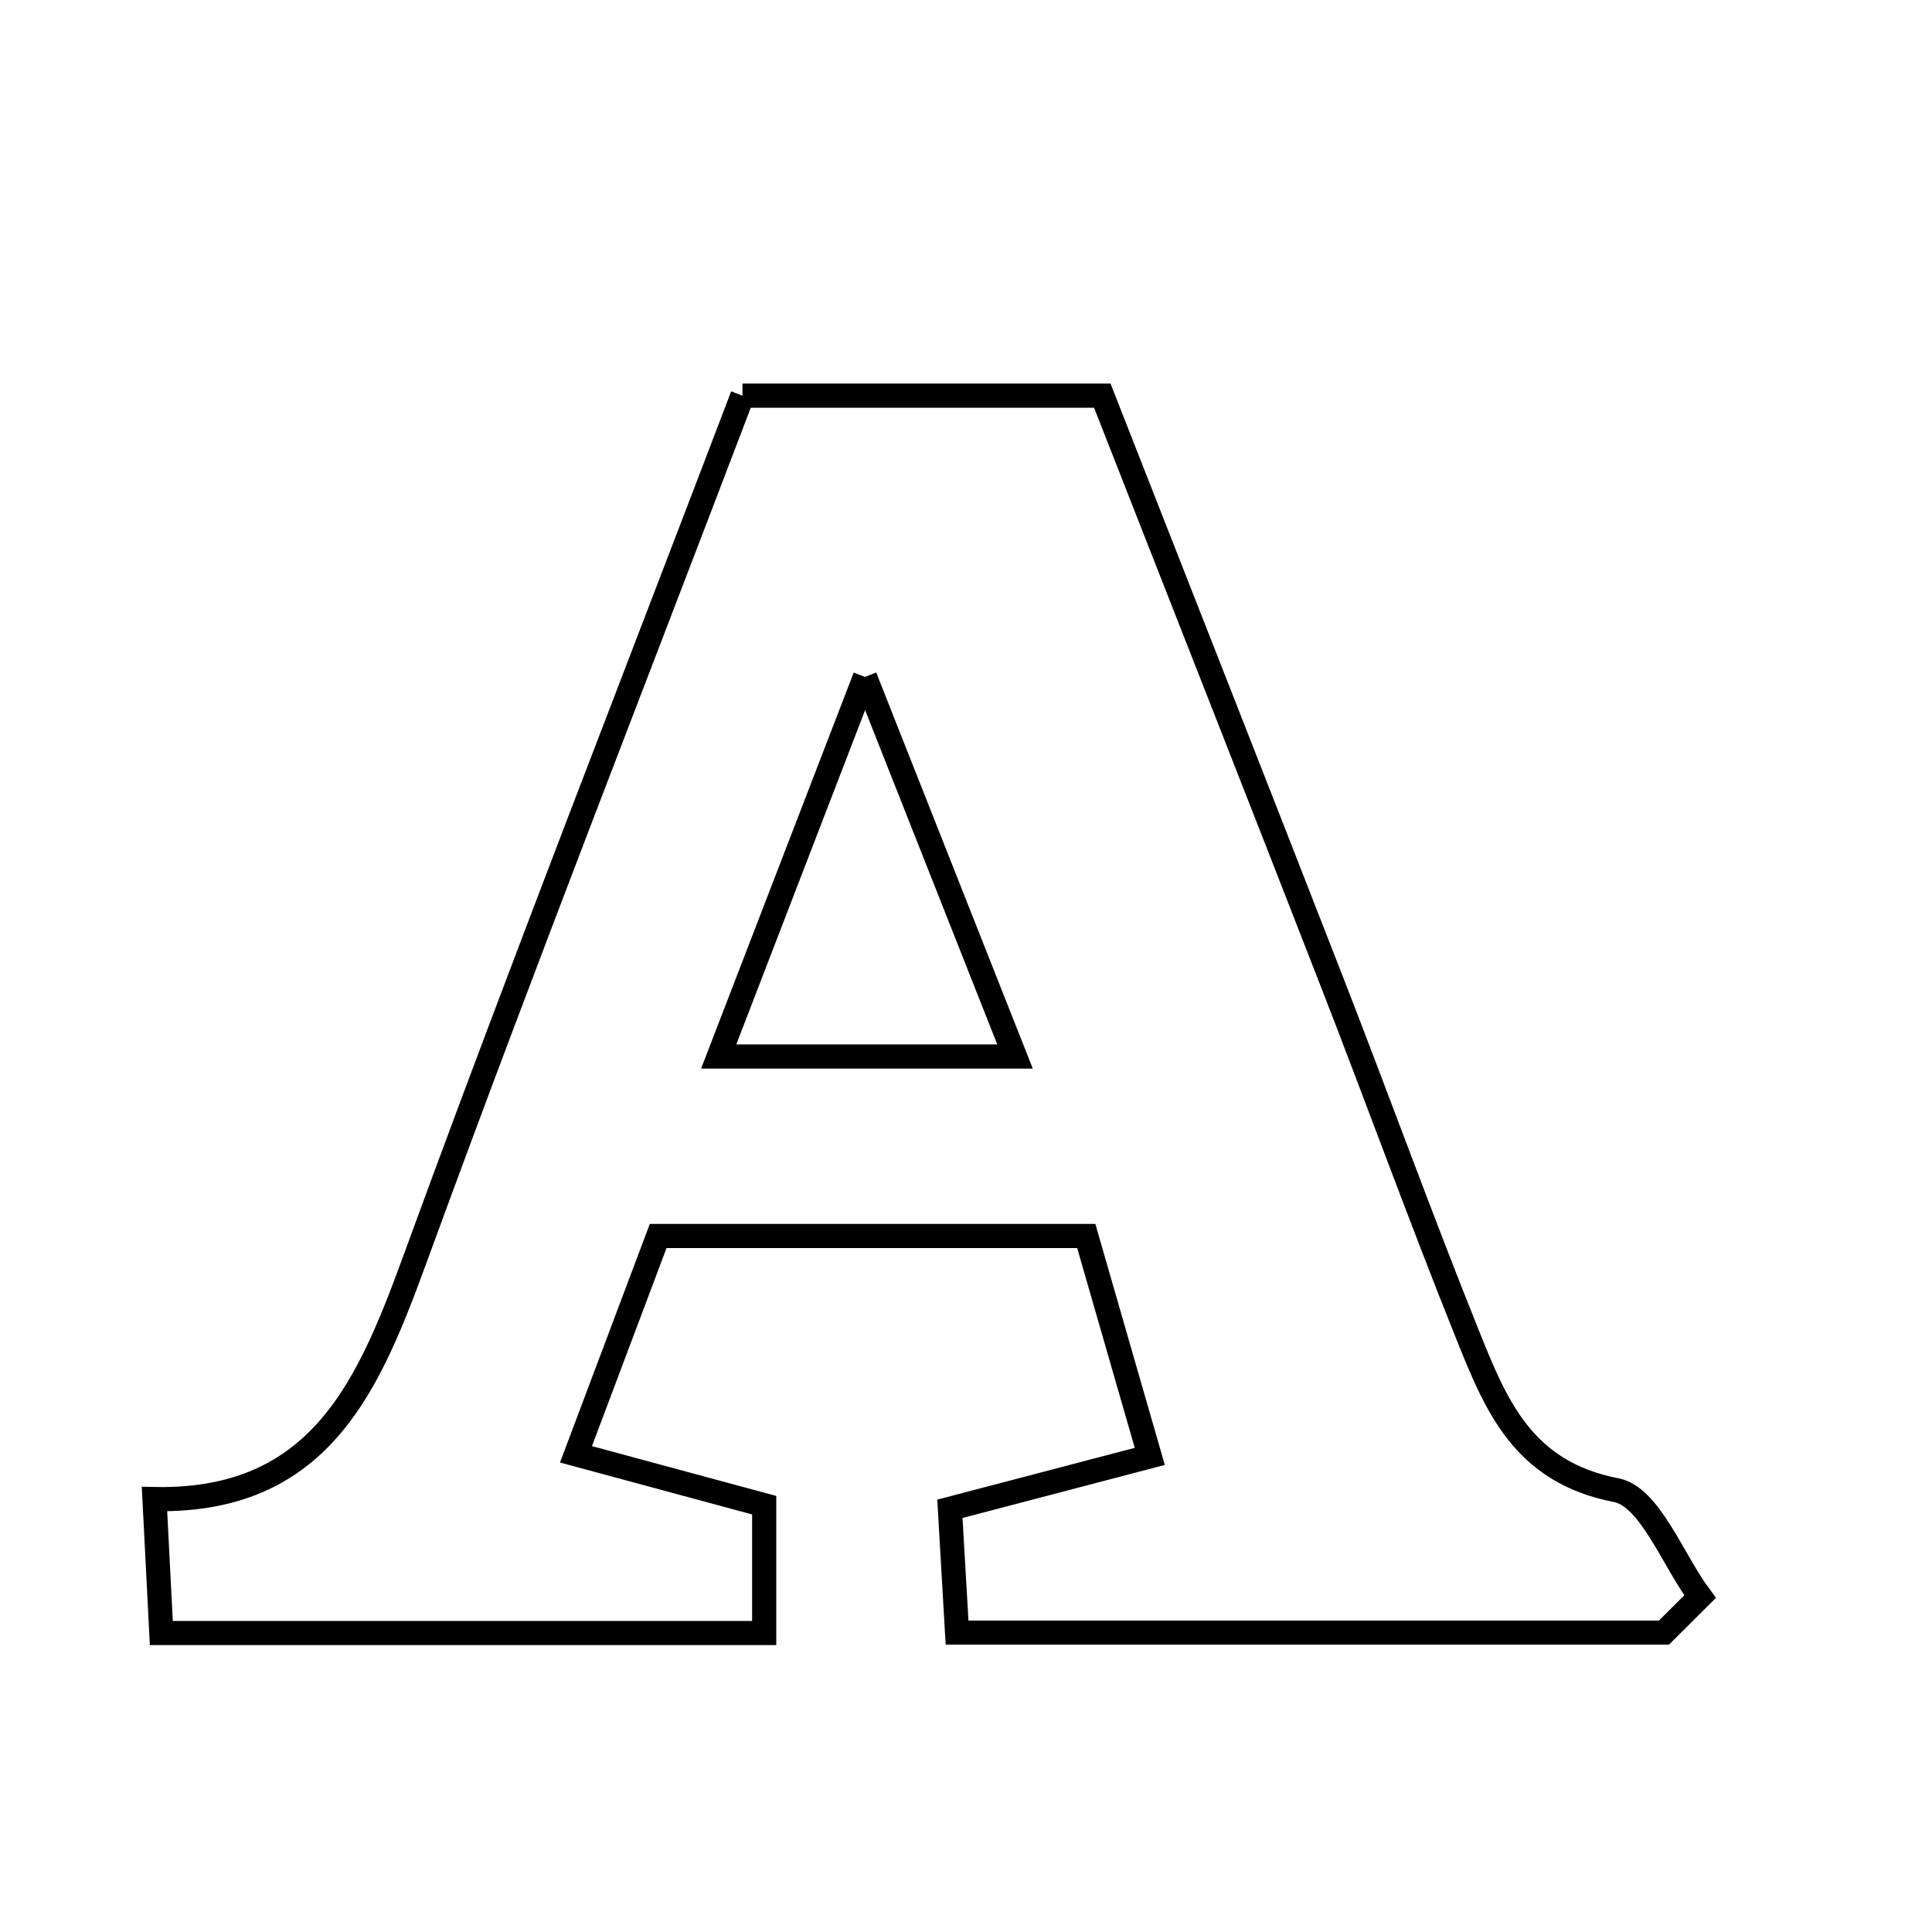<svg xmlns="http://www.w3.org/2000/svg" viewBox="0.0 0.0 24.0 24.0" height="200px" width="200px"><path fill="none" stroke="black" stroke-width=".3" stroke-opacity="1.0"  filling="0" d="M9.223 4.915 C10.625 4.915 12.021 4.915 13.693 4.915 C14.609 7.251 15.579 9.713 16.539 12.179 C17.11 13.644 17.645 15.123 18.231 16.581 C18.581 17.451 18.914 18.287 20.076 18.511 C20.494 18.591 20.776 19.372 21.119 19.834 C20.969 19.983 20.82 20.131 20.67 20.281 C17.781 20.281 14.892 20.281 11.889 20.281 C11.858 19.744 11.832 19.297 11.8 18.743 C12.557 18.545 13.285 18.354 14.283 18.092 C14.011 17.148 13.765 16.294 13.494 15.354 C11.703 15.354 10.072 15.354 8.176 15.354 C7.883 16.134 7.546 17.028 7.155 18.066 C8.078 18.315 8.729 18.492 9.493 18.698 C9.493 19.179 9.493 19.683 9.493 20.286 C6.962 20.286 4.546 20.286 2.004 20.286 C1.977 19.759 1.954 19.313 1.919 18.622 C4.102 18.665 4.647 17.029 5.254 15.371 C6.524 11.906 7.869 8.47 9.223 4.915"></path>
<path fill="none" stroke="black" stroke-width=".3" stroke-opacity="1.0"  filling="0" d="M10.745 8.409 C11.449 10.19 11.986 11.548 12.609 13.124 C11.366 13.124 10.326 13.124 8.928 13.124 C9.495 11.651 10.03 10.263 10.745 8.409"></path></svg>